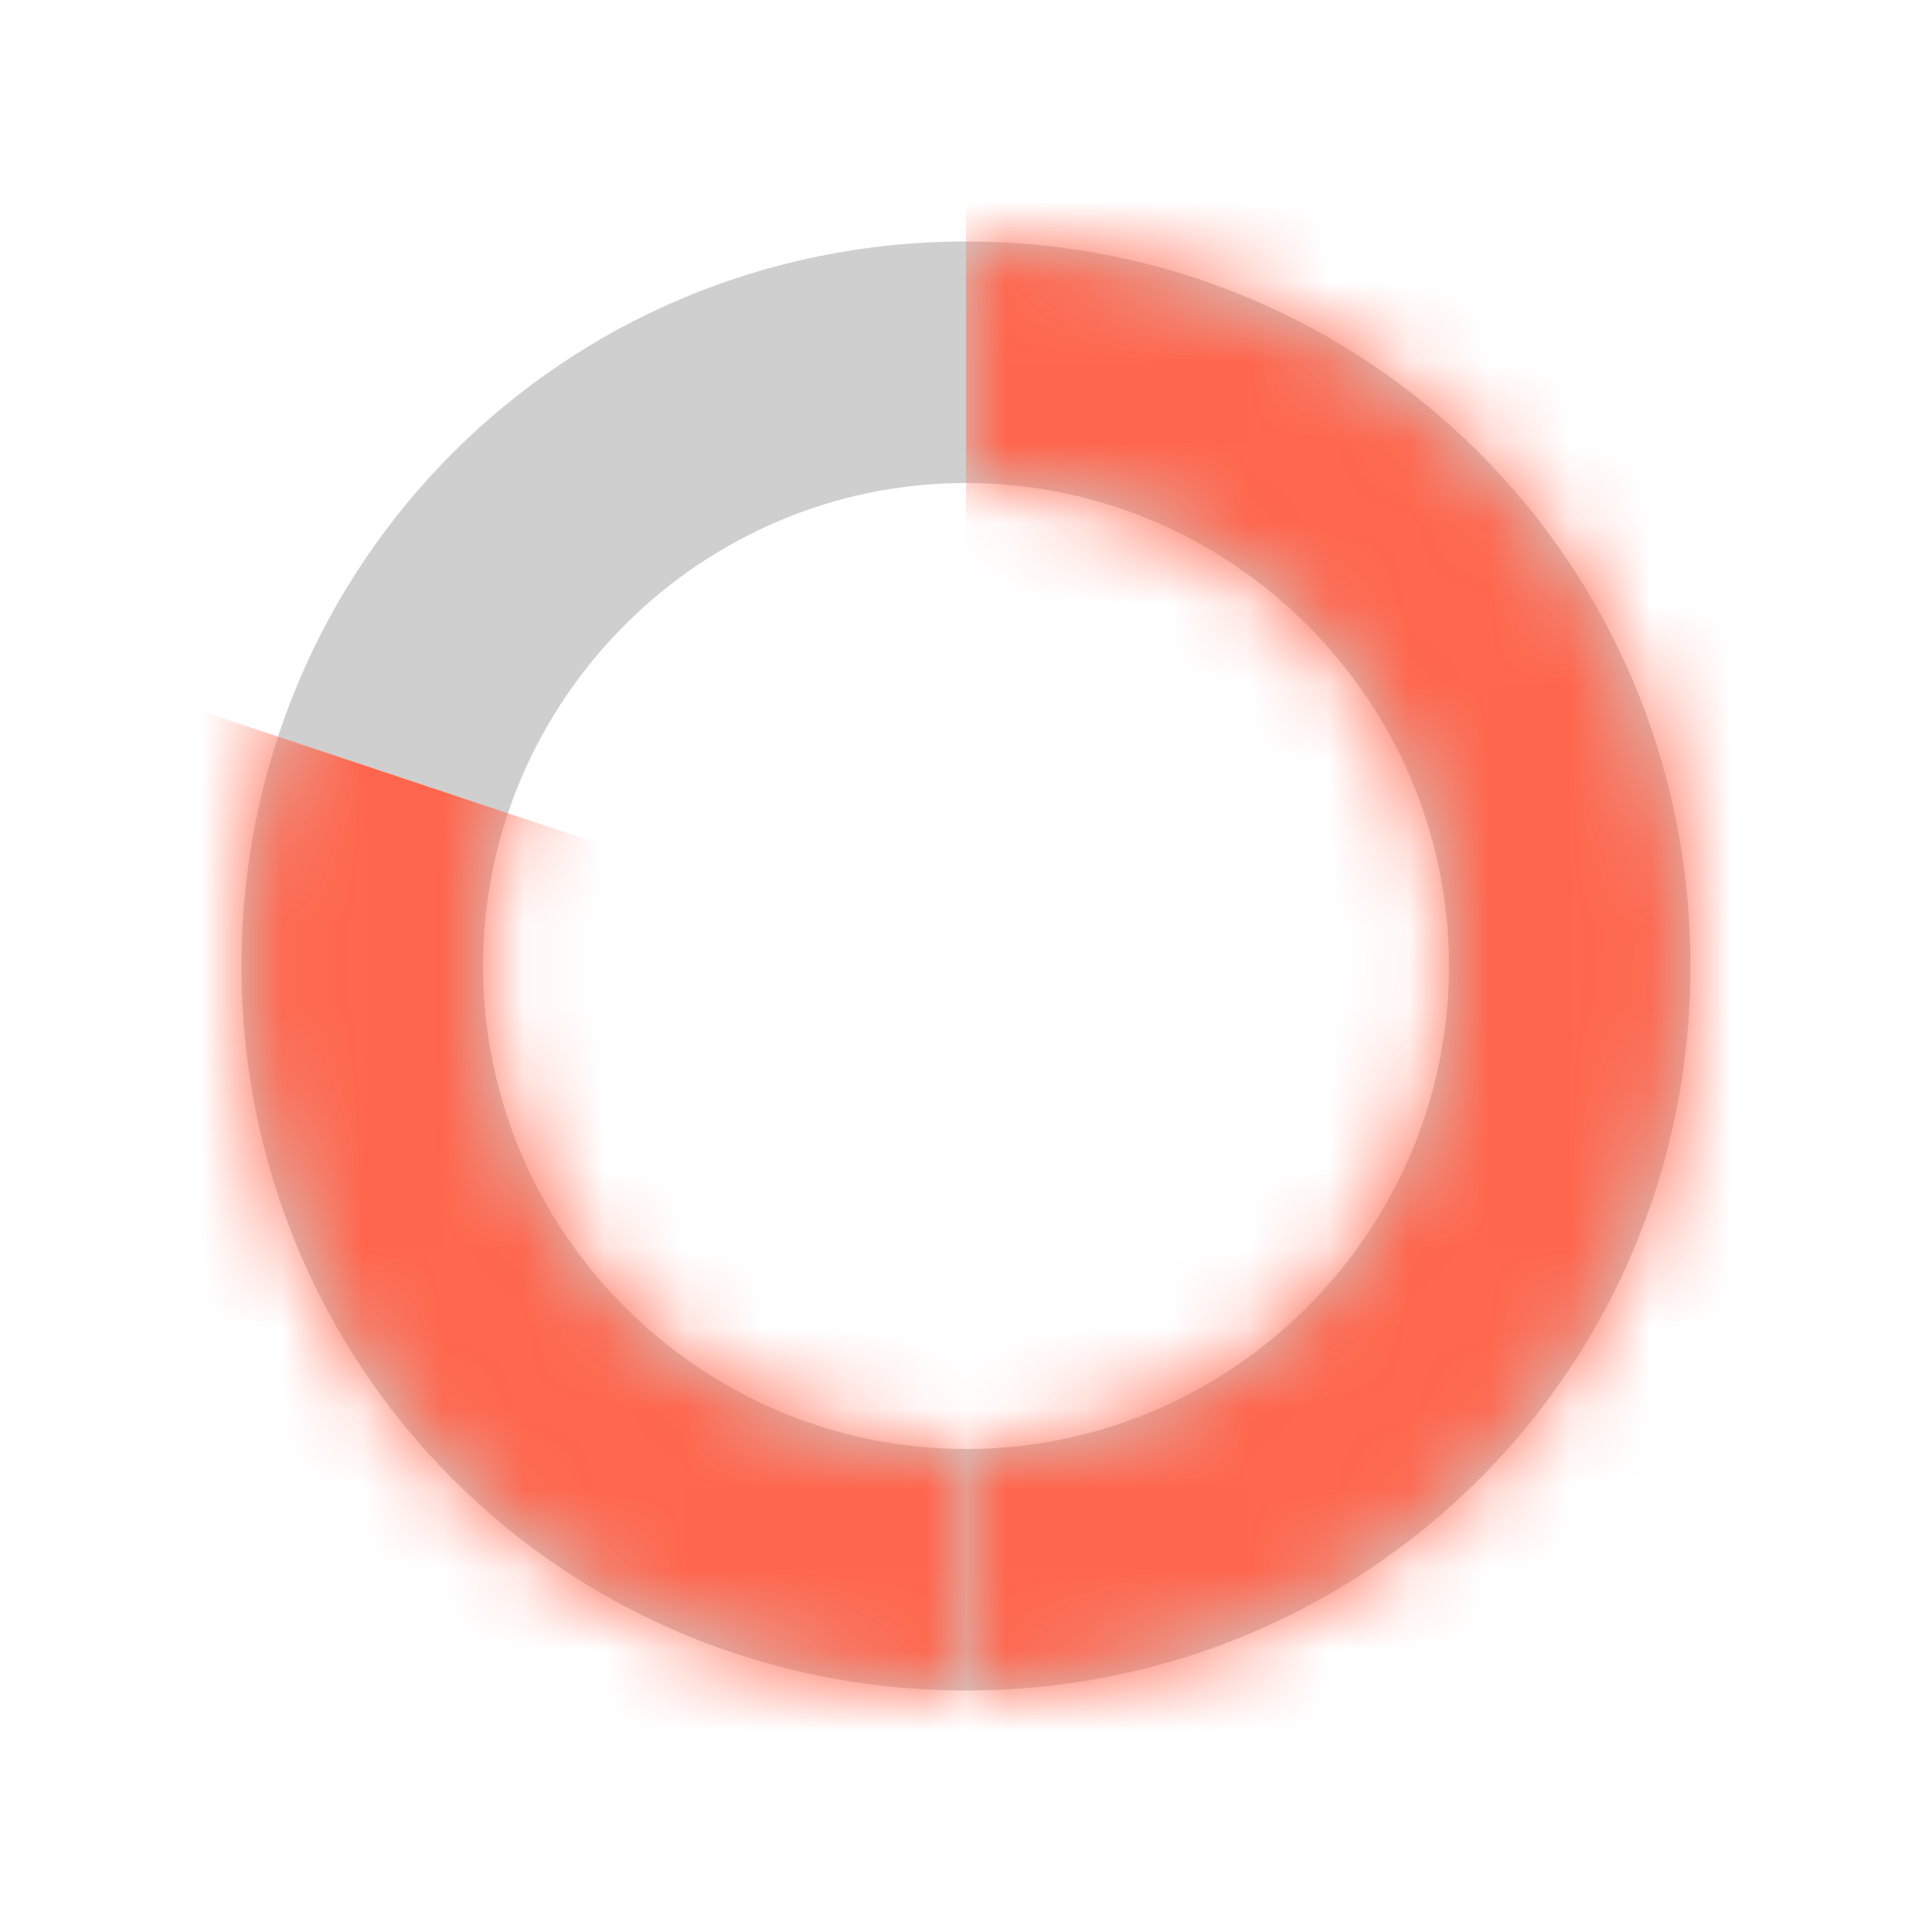 <?xml version="1.0" encoding="utf-8"?>
<!-- Generator: Adobe Illustrator 26.0.1, SVG Export Plug-In . SVG Version: 6.00 Build 0)  -->
<svg version="1.1" id="Layer_1" xmlns="http://www.w3.org/2000/svg" xmlns:xlink="http://www.w3.org/1999/xlink" x="0px" y="0px"
	 viewBox="0 0 24 24" style="enable-background:new 0 0 24 24;" xml:space="preserve">
<style type="text/css">
	.st0{fill-rule:evenodd;clip-rule:evenodd;fill:#CFCFCF;}
	.st1{filter:url(#Adobe_OpacityMaskFilter);}
	.st2{fill-rule:evenodd;clip-rule:evenodd;fill:#FFFFFF;}
	.st3{mask:url(#b_00000021824168951287900280000011911513798727408521_);fill-rule:evenodd;clip-rule:evenodd;fill:#FF664D;}
	.st4{filter:url(#Adobe_OpacityMaskFilter_00000049926648049389185540000008950198309955920797_);}
	.st5{mask:url(#b_00000042010058308792319420000016029505899442358181_);fill-rule:evenodd;clip-rule:evenodd;fill:#FF664D;}
</style>
<g>
	<path id="a_00000173840882208657316240000012724396415257040017_" class="st0" d="M12,3c5,0,9,4,9,9s-4,9-9,9s-9-4-9-9S7,3,12,3z
		 M12,6c-3.3,0-6,2.7-6,6s2.7,6,6,6s6-2.7,6-6S15.3,6,12,6z"/>
	<defs>
		<filter id="Adobe_OpacityMaskFilter" filterUnits="userSpaceOnUse" x="0" y="8" width="12" height="16">
			<feColorMatrix  type="matrix" values="1 0 0 0 0  0 1 0 0 0  0 0 1 0 0  0 0 0 1 0"/>
		</filter>
	</defs>
	<mask maskUnits="userSpaceOnUse" x="0" y="8" width="12" height="16" id="b_00000021824168951287900280000011911513798727408521_">
		<g class="st1">
			<path id="a_00000048502906113983814310000005881901313324546436_" class="st2" d="M12,3c5,0,9,4,9,9s-4,9-9,9s-9-4-9-9S7,3,12,3z
				 M12,6c-3.3,0-6,2.7-6,6s2.7,6,6,6s6-2.7,6-6S15.3,6,12,6z"/>
		</g>
	</mask>
	<path class="st3" d="M12,24H0V8l12,4V24z"/>
	<defs>
		
			<filter id="Adobe_OpacityMaskFilter_00000161613748812610313290000005619794946627552399_" filterUnits="userSpaceOnUse" x="12" y="0" width="12" height="24">
			<feColorMatrix  type="matrix" values="1 0 0 0 0  0 1 0 0 0  0 0 1 0 0  0 0 0 1 0"/>
		</filter>
	</defs>
	
		<mask maskUnits="userSpaceOnUse" x="12" y="0" width="12" height="24" id="b_00000042010058308792319420000016029505899442358181_">
		<g style="filter:url(#Adobe_OpacityMaskFilter_00000161613748812610313290000005619794946627552399_);">
			<path id="a_00000011737760619221171040000001489223427552432309_" class="st2" d="M12,3c5,0,9,4,9,9s-4,9-9,9s-9-4-9-9S7,3,12,3z
				 M12,6c-3.3,0-6,2.7-6,6s2.7,6,6,6s6-2.7,6-6S15.3,6,12,6z"/>
		</g>
	</mask>
	<path class="st5" d="M12,0h12v24H12V0z"/>
</g>
</svg>
